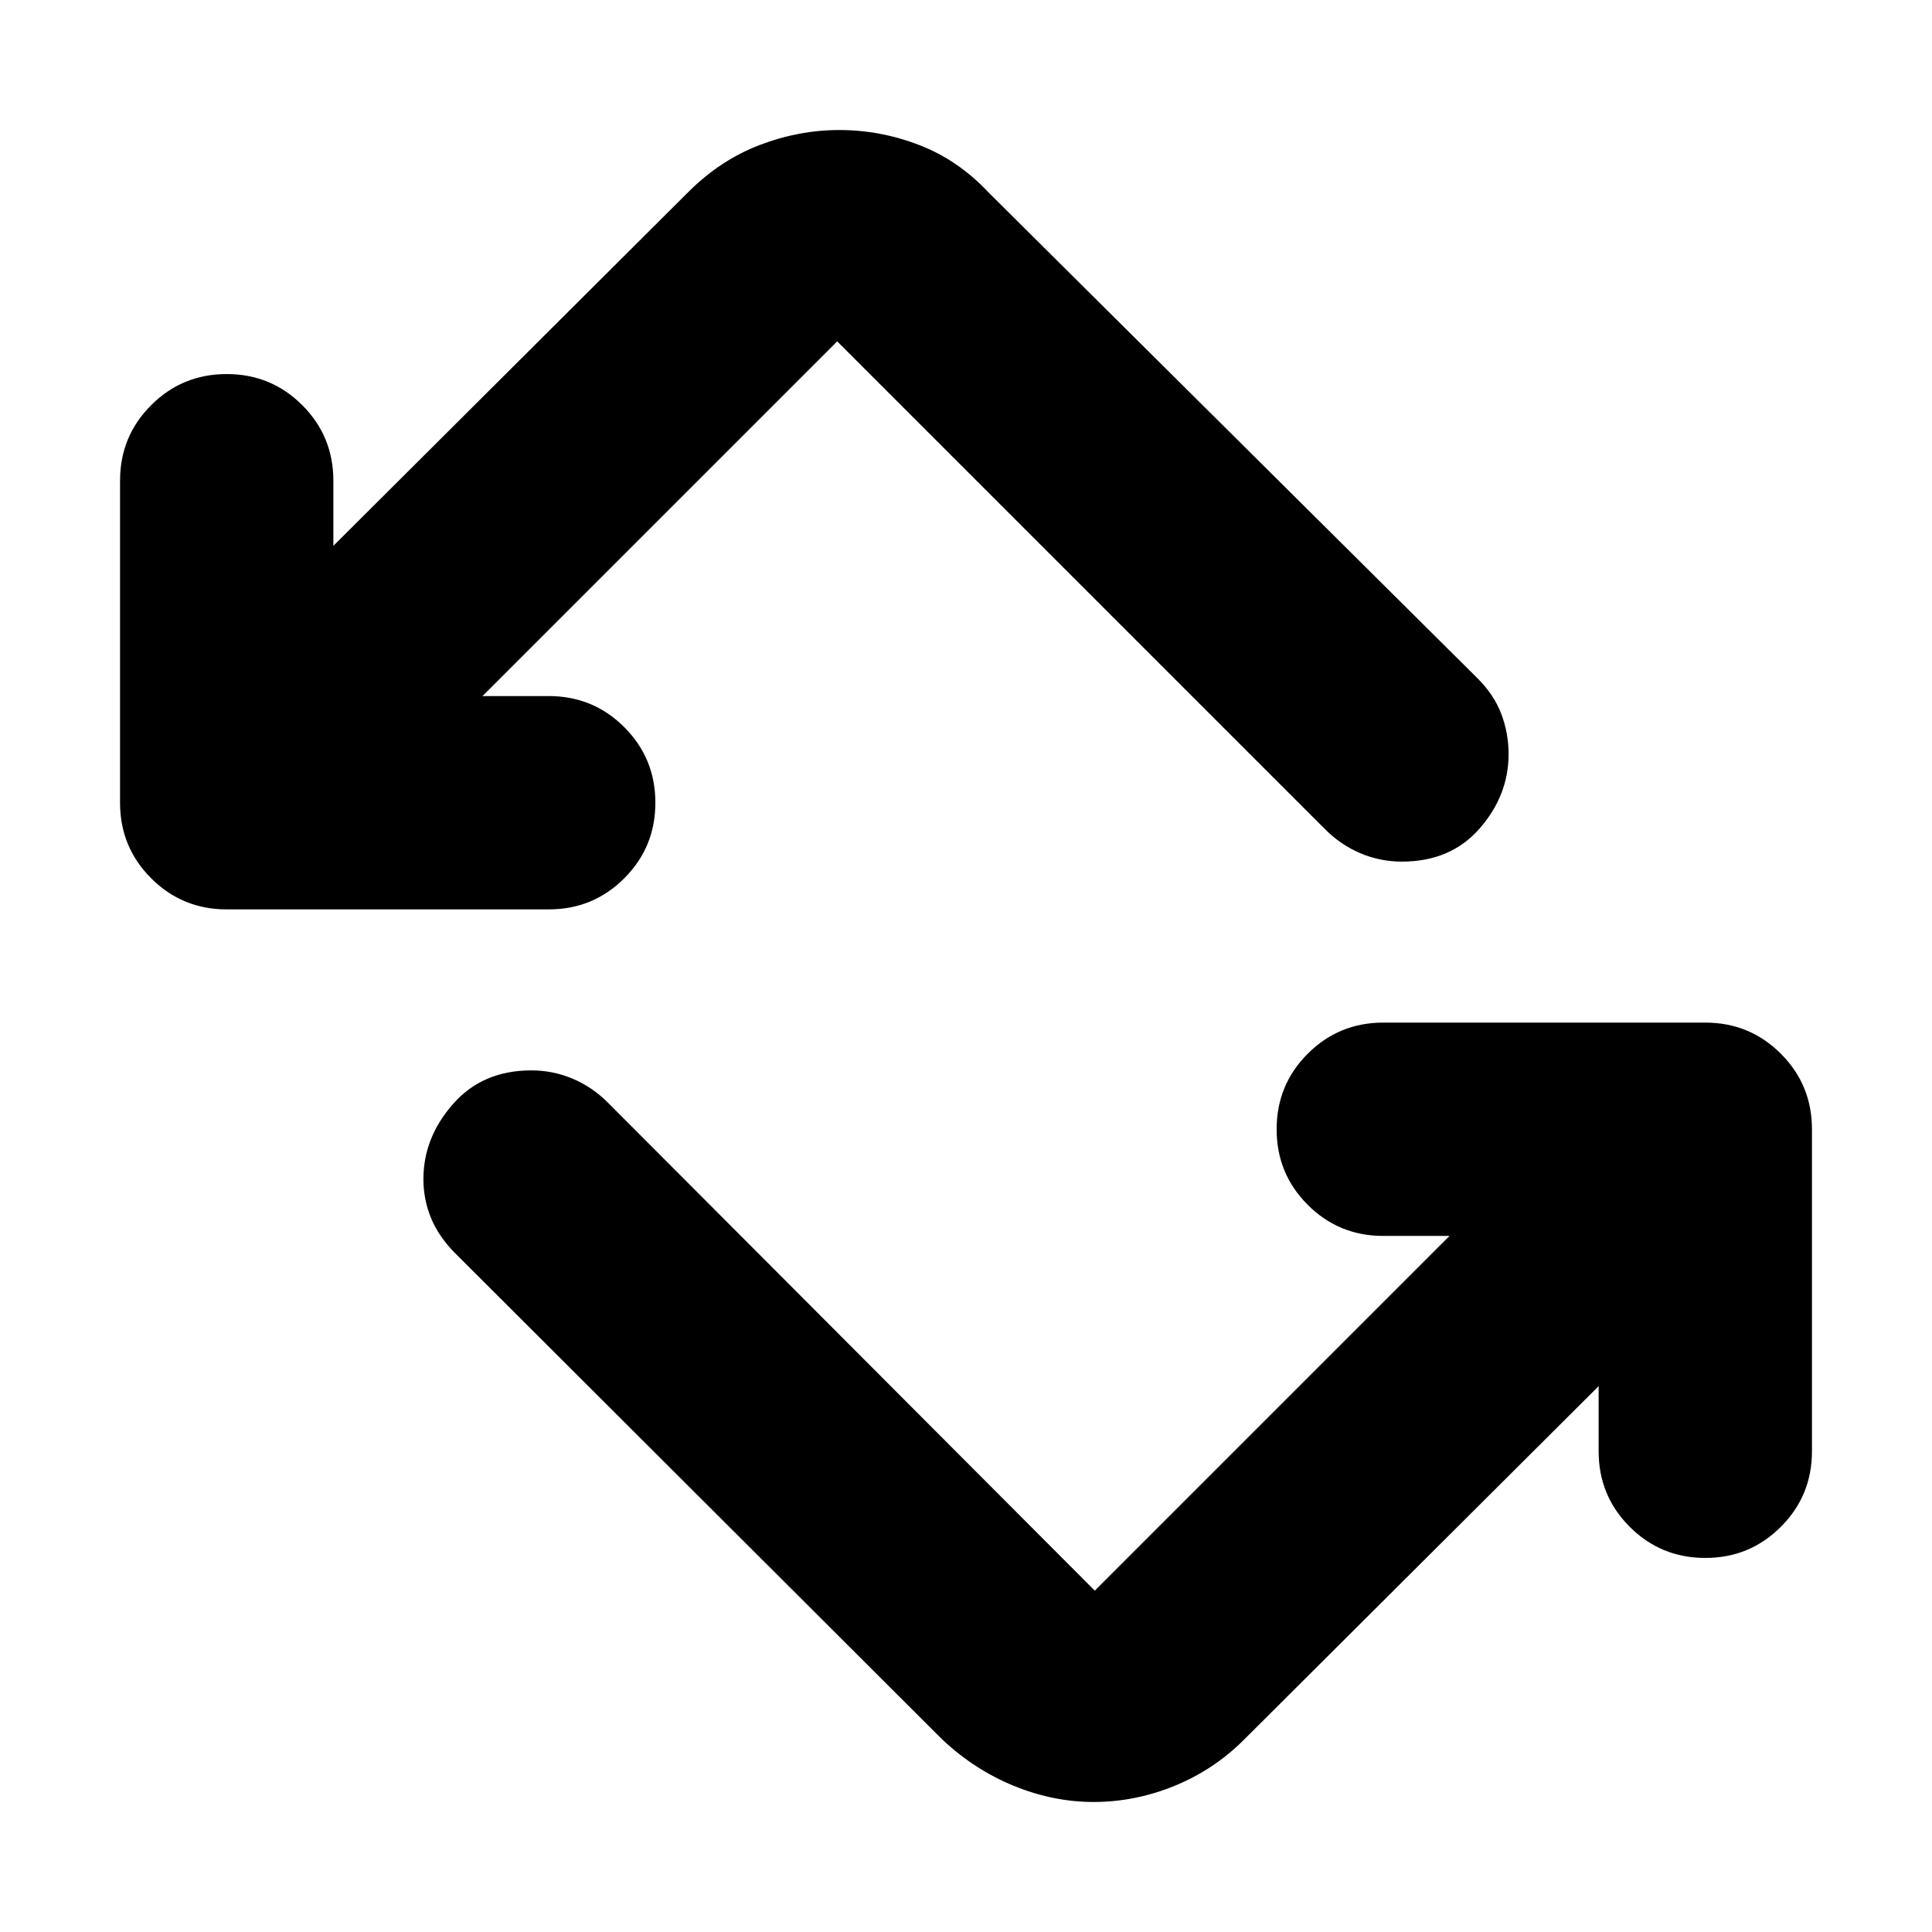<svg xmlns="http://www.w3.org/2000/svg" height="24" viewBox="0 -960 960 960" width="24"><path d="m468.35-95.52-242-241.57q-8.26-8.26-12.11-17.52-3.85-9.26-3.85-19.52 0-20.52 14.68-37.26 14.67-16.74 38.89-16.74 10.82 0 20.58 4.13 9.77 4.13 17.46 11.83l242 242.56 176.26-176.26h-32.91q-22.09 0-37.55-15.46-15.45-15.45-15.45-37.54t15.45-37.54q15.46-15.46 37.55-15.46h160q22.09 0 37.54 15.46 15.46 15.45 15.46 37.54v160q0 22.09-15.46 37.54-15.45 15.46-37.54 15.46t-37.55-15.46q-15.45-15.45-15.45-37.54v-32.35L618.09-95.52q-14.96 14.96-34.55 22.93-19.58 7.98-40.11 7.98-20.08 0-39.6-7.98-19.53-7.97-35.48-22.93Zm-355.7-412.61q-22.09 0-37.54-15.46-15.46-15.45-15.46-37.54v-160q0-22.09 15.46-37.54 15.45-15.46 37.54-15.46t37.55 15.46q15.45 15.45 15.45 37.54v32.35l176.26-175.7q15.96-15.96 35.48-23.43 19.52-7.48 39.61-7.48 20.52 0 39.83 7.48 19.3 7.47 34.26 23.43l243.13 241.57q8.26 8.26 11.82 17.8 3.57 9.54 3.57 19.8 0 20.53-14.39 36.98-14.39 16.46-38.61 16.46-10.83 0-20.59-4.13t-17.46-11.83L416-790.39 239.74-614.13h32.91q22.09 0 37.55 15.46 15.45 15.45 15.45 37.54t-15.45 37.54q-15.46 15.46-37.55 15.46h-160Z"/></svg>